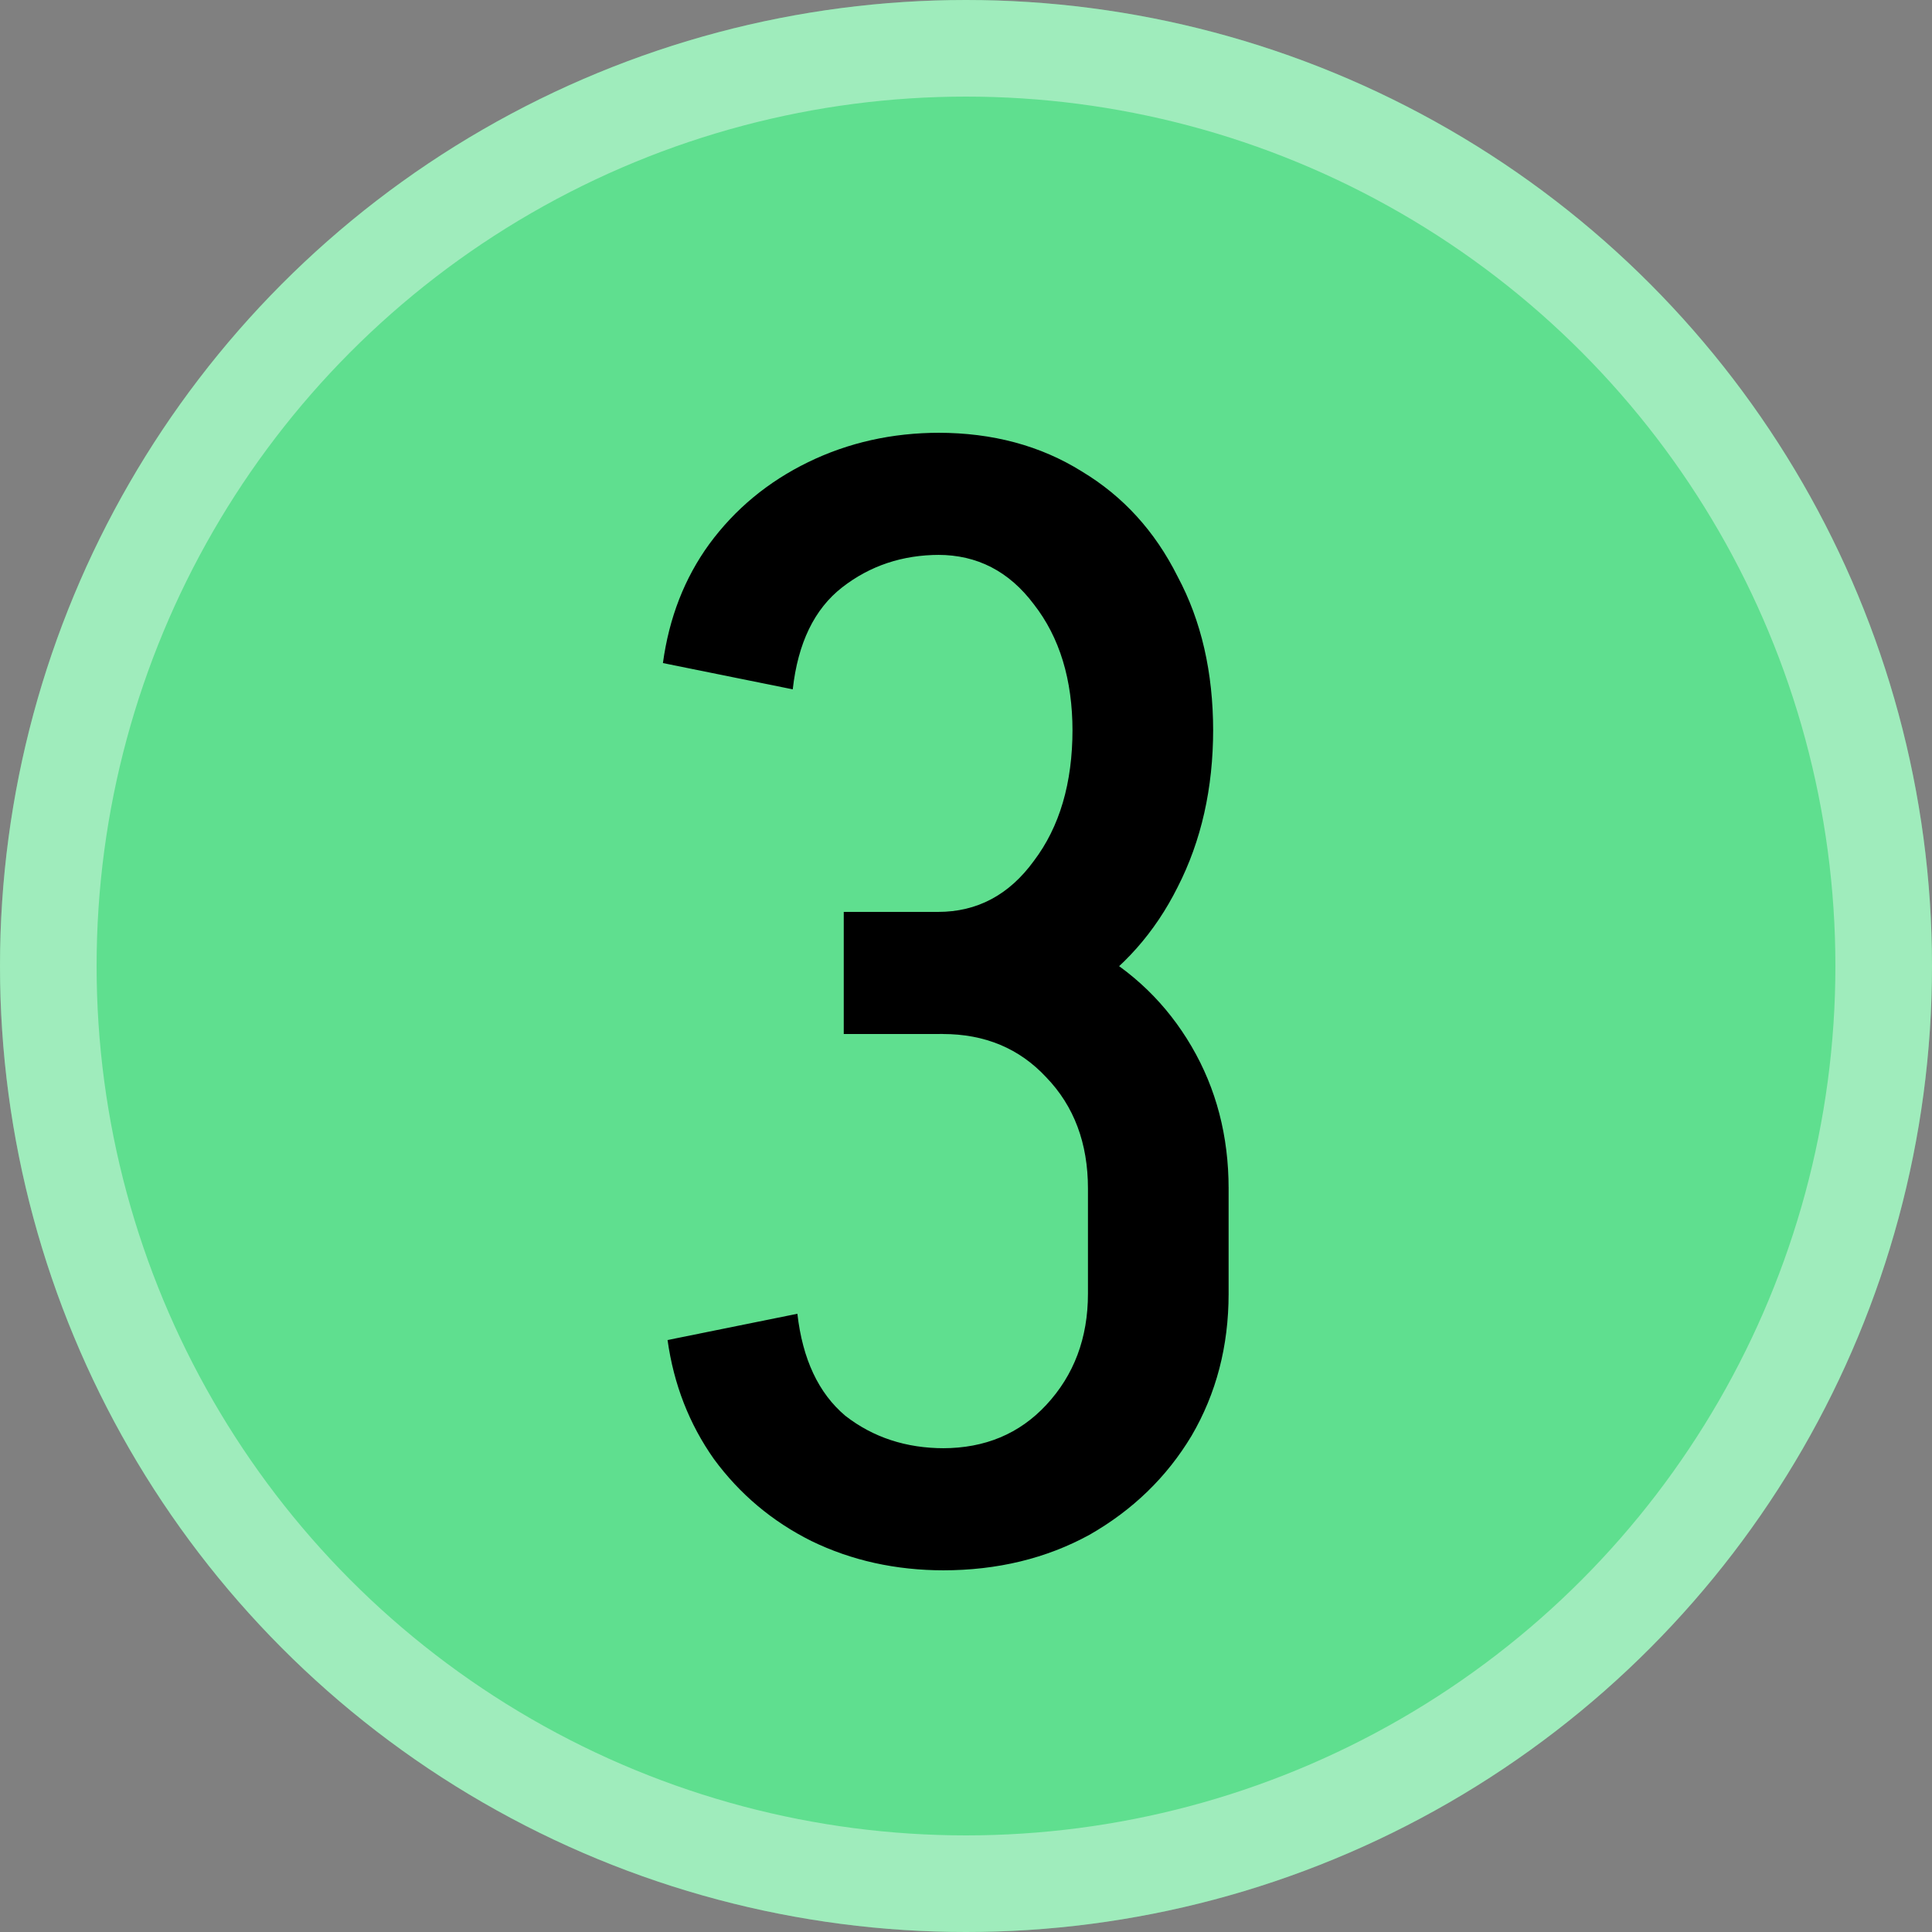 <svg width="40" height="40" viewBox="0 0 40 40" fill="none" xmlns="http://www.w3.org/2000/svg">
<rect x="0" y="0" width="40" height="40" fill="#808080" stroke="none"/>
<circle cx="20" cy="20" r="20" fill="#5FDF8F"/>
<circle cx="20" cy="20" r="19" stroke="#FFFFFF" stroke-width="2" stroke-opacity="0.4"/>
<path d="M19.421 21.408V18.88C20.232 18.88 20.893 18.528 21.405 17.824C21.938 17.12 22.205 16.213 22.205 15.104H25.117C25.117 16.32 24.872 17.408 24.381 18.368C23.912 19.307 23.25 20.053 22.397 20.608C21.544 21.141 20.552 21.408 19.421 21.408ZM22.525 26.816V24.576H25.437V26.816H22.525ZM17.469 21.408V18.88H19.453V21.408H17.469ZM22.205 15.136C22.205 14.069 21.938 13.195 21.405 12.512C20.893 11.829 20.232 11.488 19.421 11.488V8.96C20.552 8.96 21.544 9.227 22.397 9.76C23.25 10.272 23.912 10.997 24.381 11.936C24.872 12.853 25.117 13.92 25.117 15.136H22.205ZM25.437 26.784C25.437 27.872 25.181 28.853 24.669 29.728C24.157 30.581 23.453 31.264 22.557 31.776C21.661 32.267 20.648 32.512 19.517 32.512V29.984C20.392 29.984 21.106 29.685 21.661 29.088C22.237 28.469 22.525 27.701 22.525 26.784H25.437ZM25.437 24.608H22.525C22.525 23.669 22.237 22.901 21.661 22.304C21.106 21.707 20.392 21.408 19.517 21.408V18.88C20.648 18.88 21.661 19.125 22.557 19.616C23.453 20.107 24.157 20.789 24.669 21.664C25.181 22.539 25.437 23.52 25.437 24.608ZM16.413 14.272L13.725 13.728C13.853 12.789 14.173 11.968 14.685 11.264C15.218 10.539 15.901 9.973 16.733 9.568C17.565 9.163 18.472 8.96 19.453 8.96V11.488C18.685 11.488 18.013 11.712 17.437 12.16C16.861 12.608 16.52 13.312 16.413 14.272ZM16.509 27.2C16.616 28.139 16.946 28.843 17.501 29.312C18.077 29.76 18.76 29.984 19.549 29.984V32.512C18.546 32.512 17.629 32.309 16.797 31.904C15.986 31.499 15.314 30.933 14.781 30.208C14.269 29.483 13.949 28.661 13.821 27.744L16.509 27.2Z" fill="black"/>
</svg>
